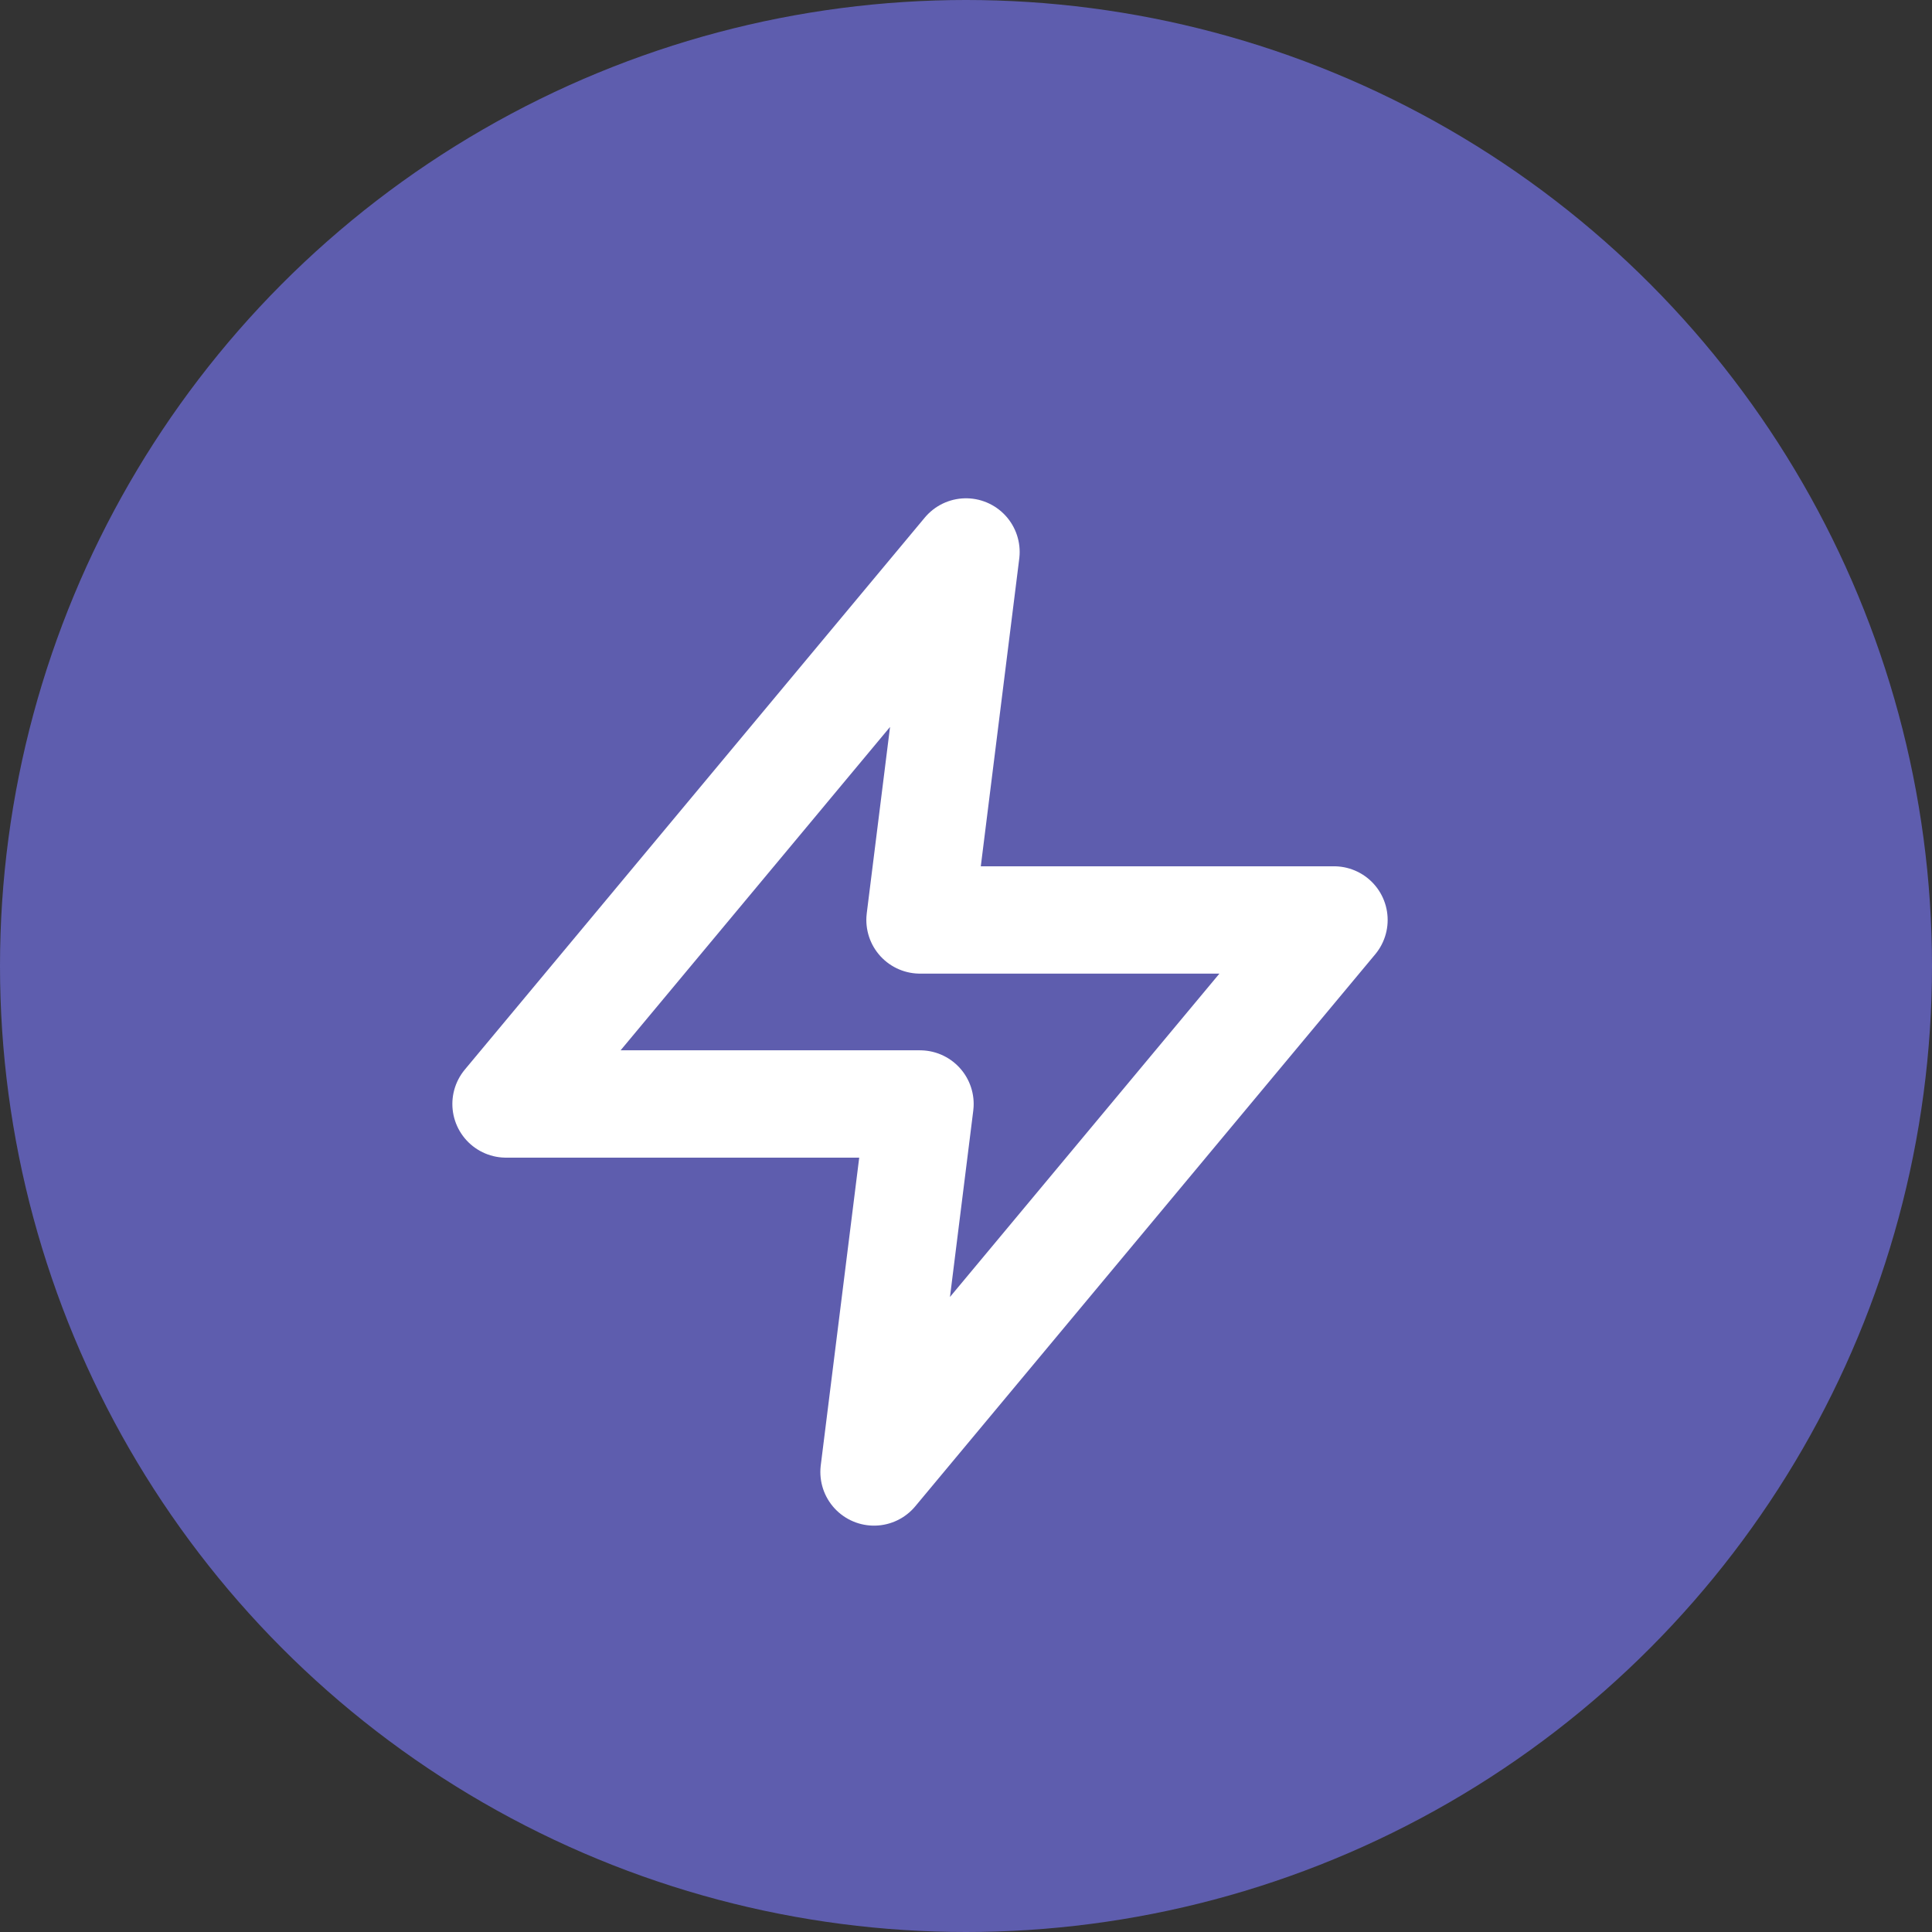 <svg width="36" height="36" viewBox="0 0 36 36" fill="none" xmlns="http://www.w3.org/2000/svg">
<rect x="0" y="0" width="36" height="36" fill="#333333" stroke="none"/>
<circle cx="18" cy="18" r="18" fill="#5E5DAE"/>
<path d="M18 10.285L9.429 20.571H17.143L16.286 27.428L24.857 17.142H17.143L18 10.285Z" stroke="white" stroke-width="2" stroke-linecap="round" stroke-linejoin="round"/>
</svg>
